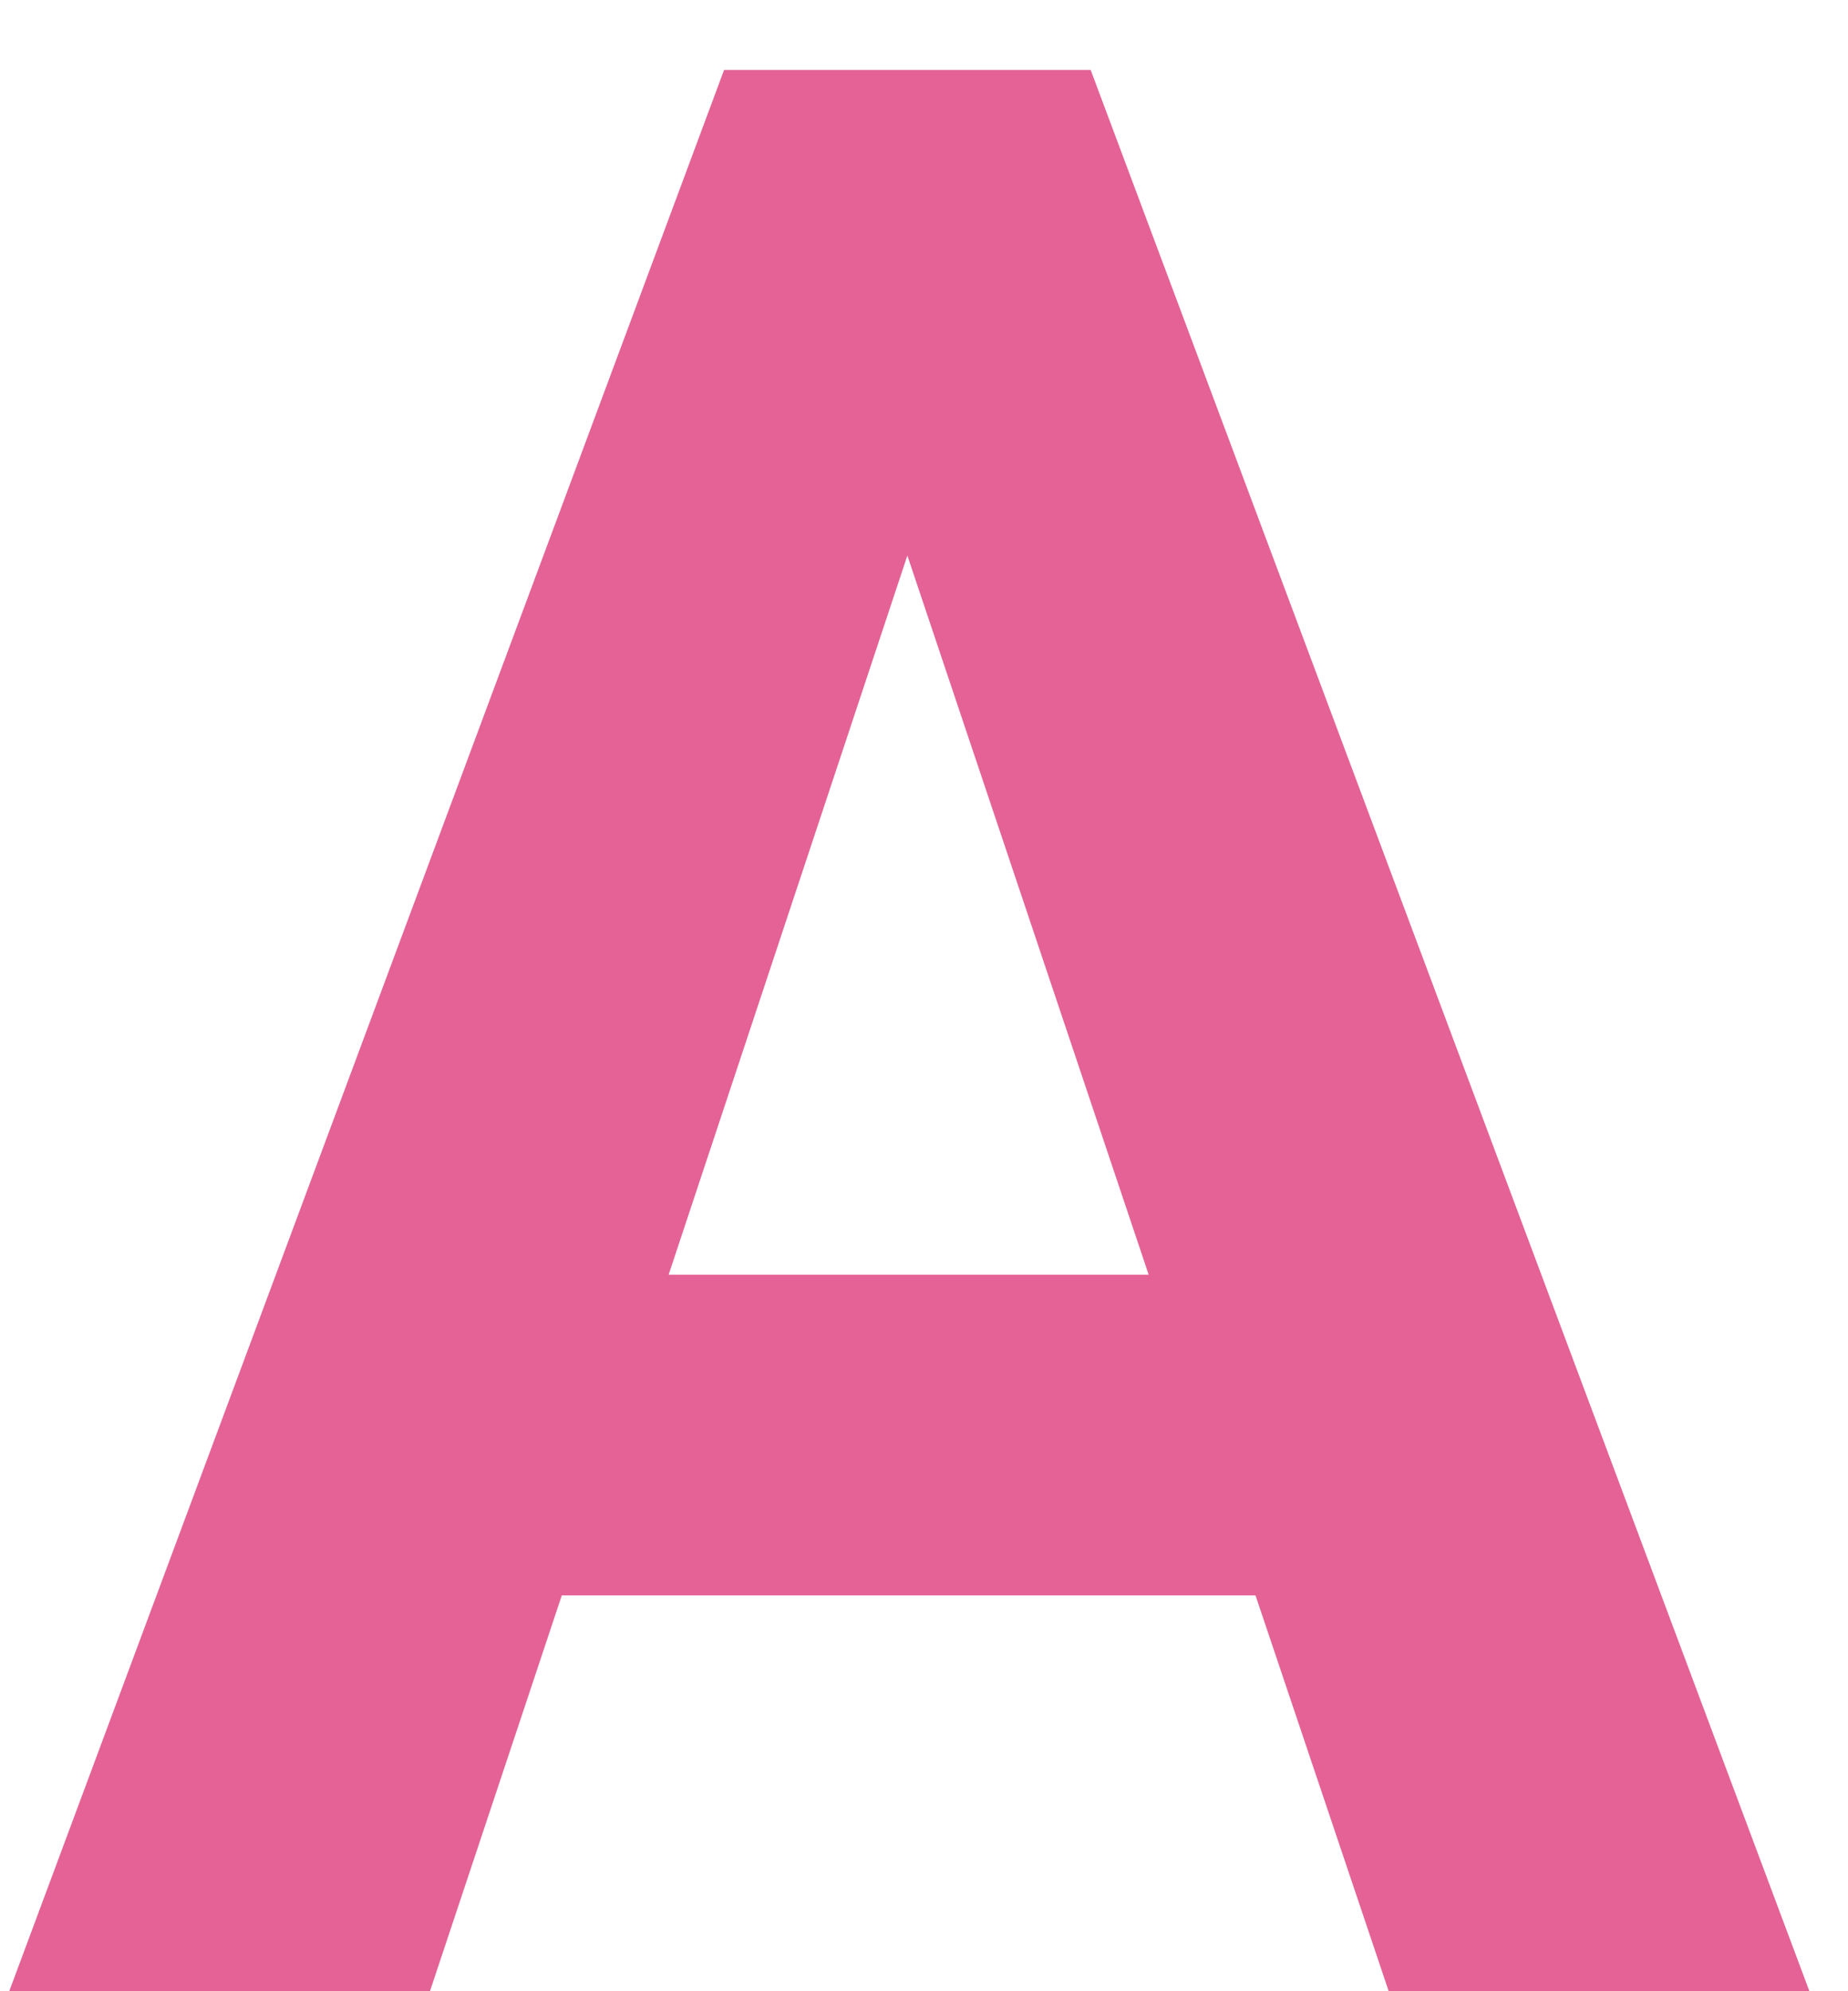 <svg width="26" height="28" viewBox="0 0 26 28" fill="none" xmlns="http://www.w3.org/2000/svg">
<path d="M17.664 22.434H7.904L6.049 28H0.13L10.187 0.984H15.345L25.457 28H19.538L17.664 22.434ZM9.407 17.925H16.161L12.766 7.812L9.407 17.925Z" fill="#E46295"/>
</svg>
